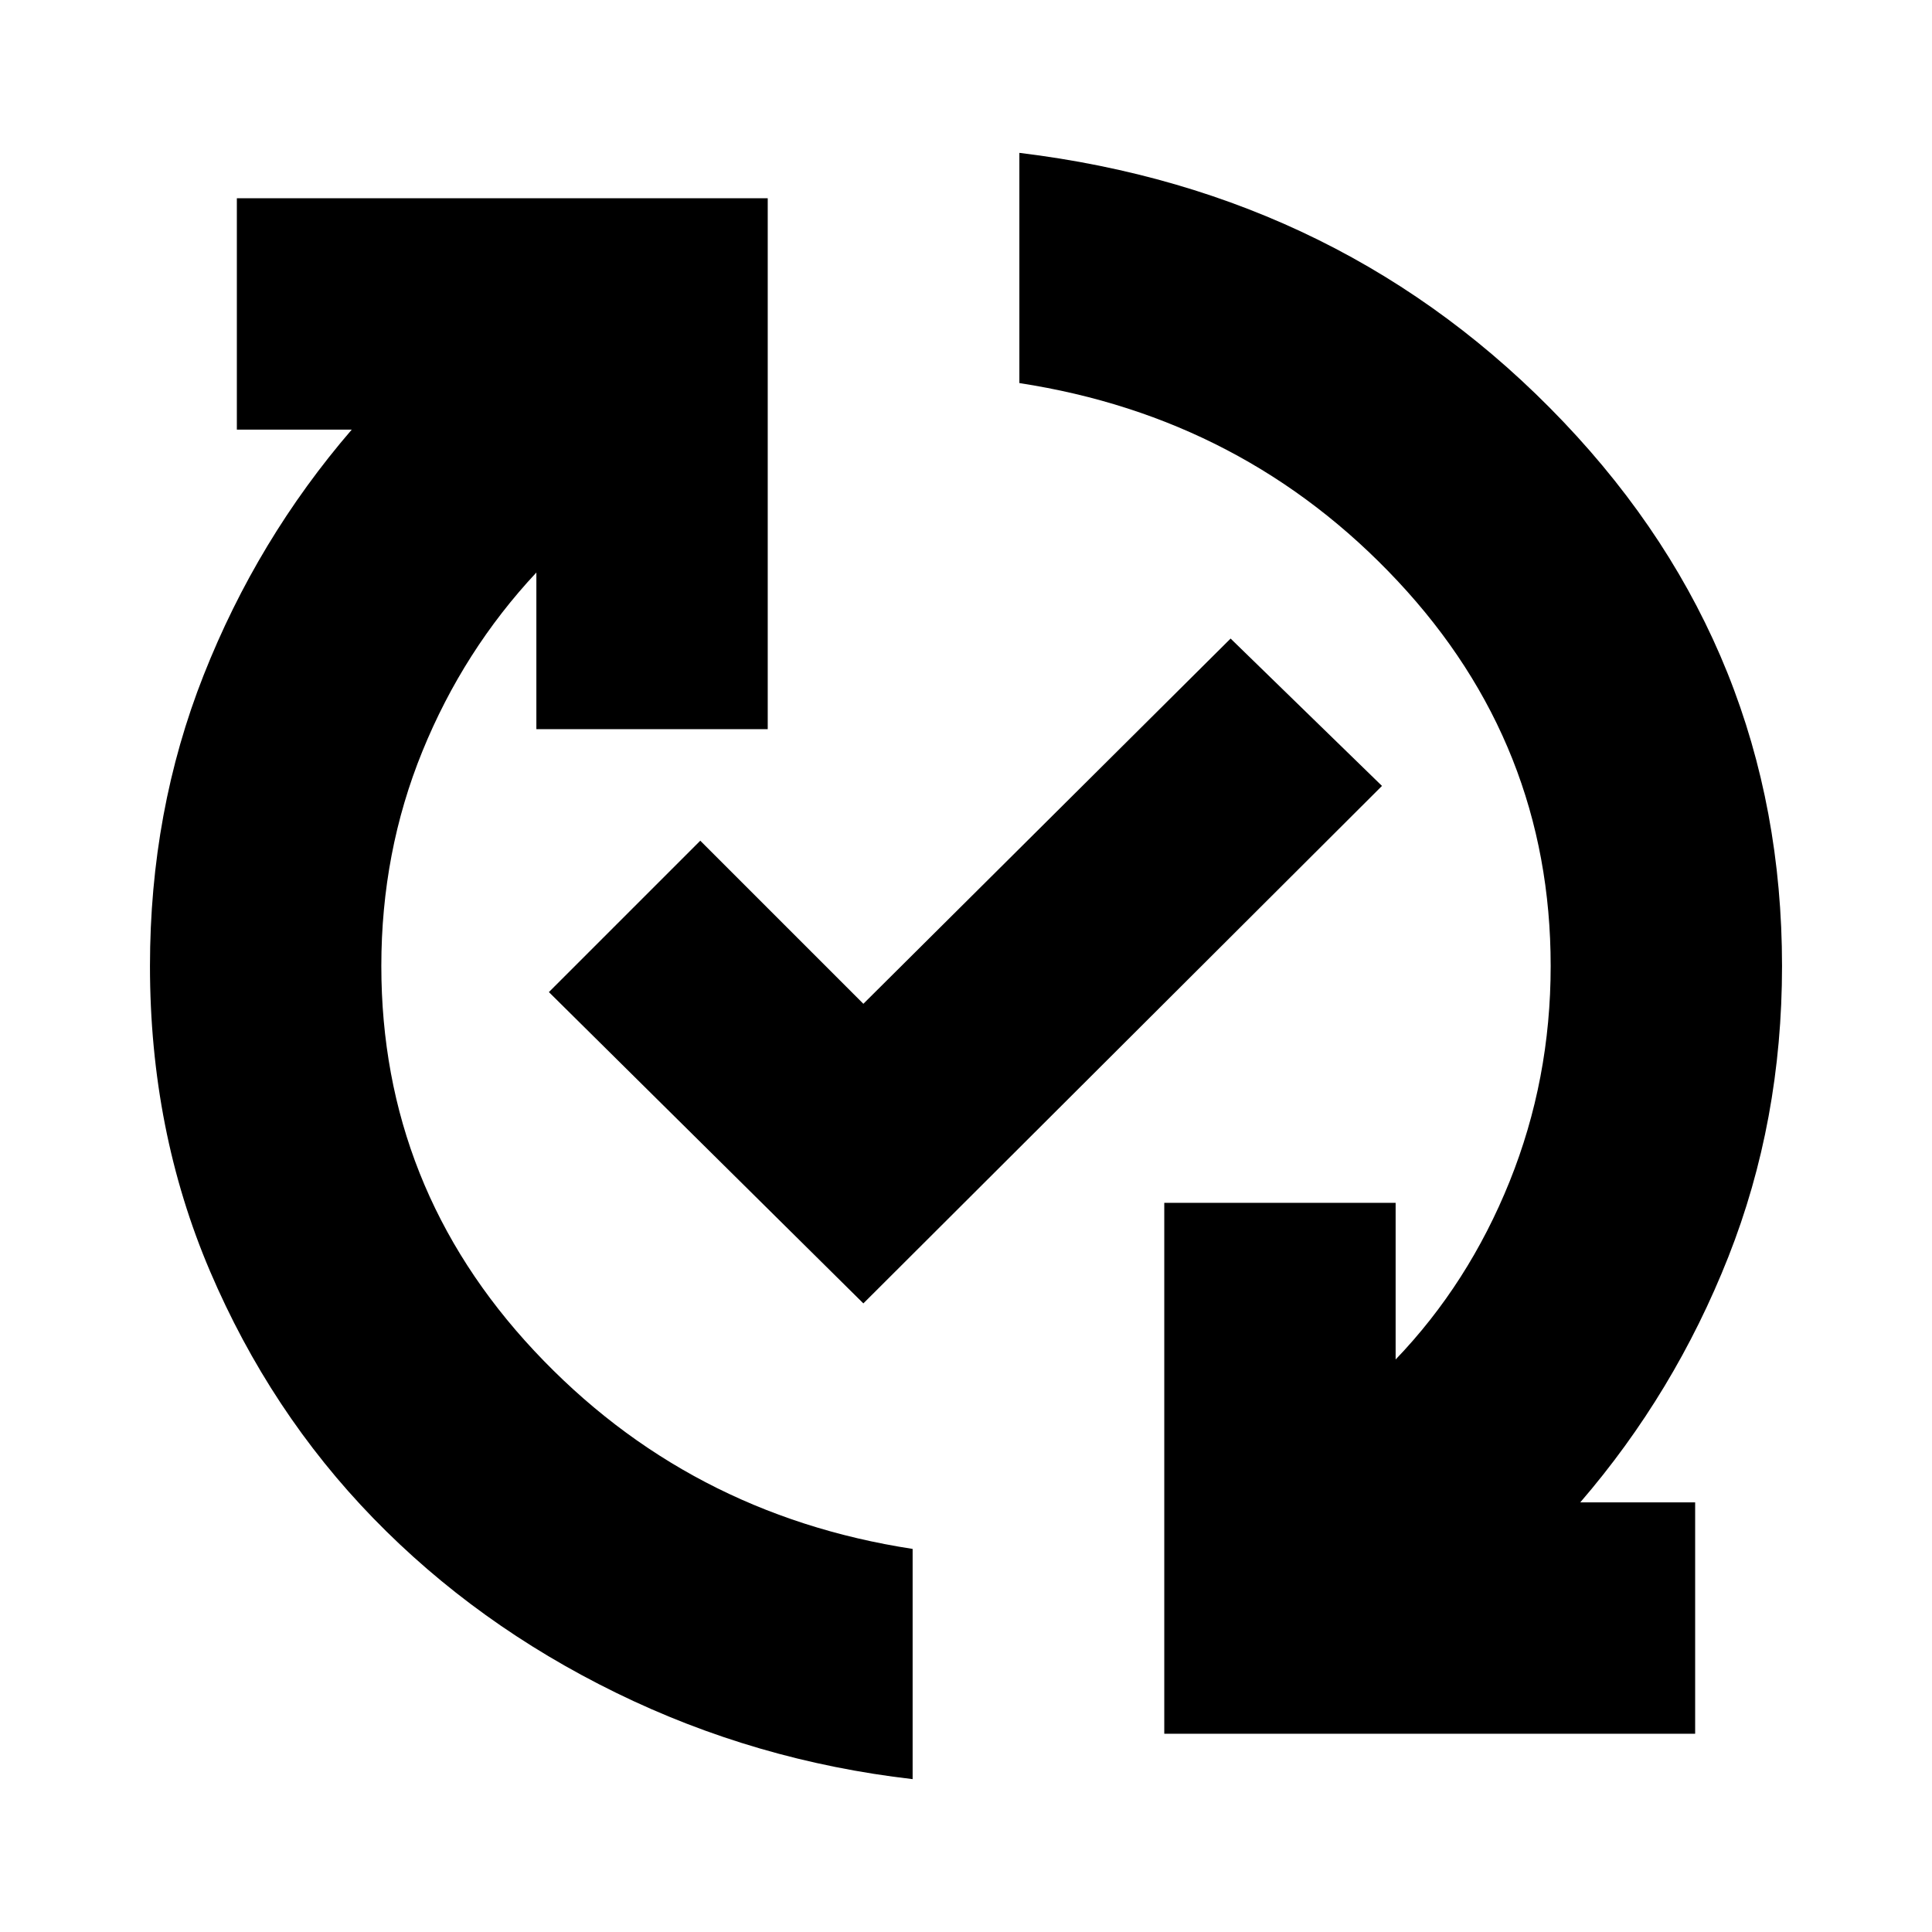 <svg xmlns="http://www.w3.org/2000/svg" height="20" viewBox="0 -960 960 960" width="20"><path d="M453.48-75.96q-78.09-9-147.41-42.93-69.33-33.94-120.59-86.72-51.26-52.78-81.11-122.7Q74.52-398.24 74.52-480q0-77.04 26.68-144.56 26.67-67.53 73.58-121.96h-57.09v-114.96h263.79v263.79H266.52v-77.83q-36.22 38.74-56.63 88.82-20.41 50.09-20.41 106.7 0 110.01 76 191.24 76 81.22 188 98.41v114.39ZM429-312.35 272.74-467.04l75.22-75.22L429-461.22 611.48-642.7l75.22 73.22L429-312.35ZM578.52-98.52v-263.79h114.96v77.83q36.22-37.74 56.63-88.42 20.41-50.68 20.41-107.1 0-110.01-76-191.24-76-81.22-188-98.41v-114.39q161.78 19.56 270.37 133.68Q885.48-636.23 885.48-480q0 77.04-26.68 144.56-26.67 67.53-73.58 121.96h57.09v114.96H578.52Z"/></svg>